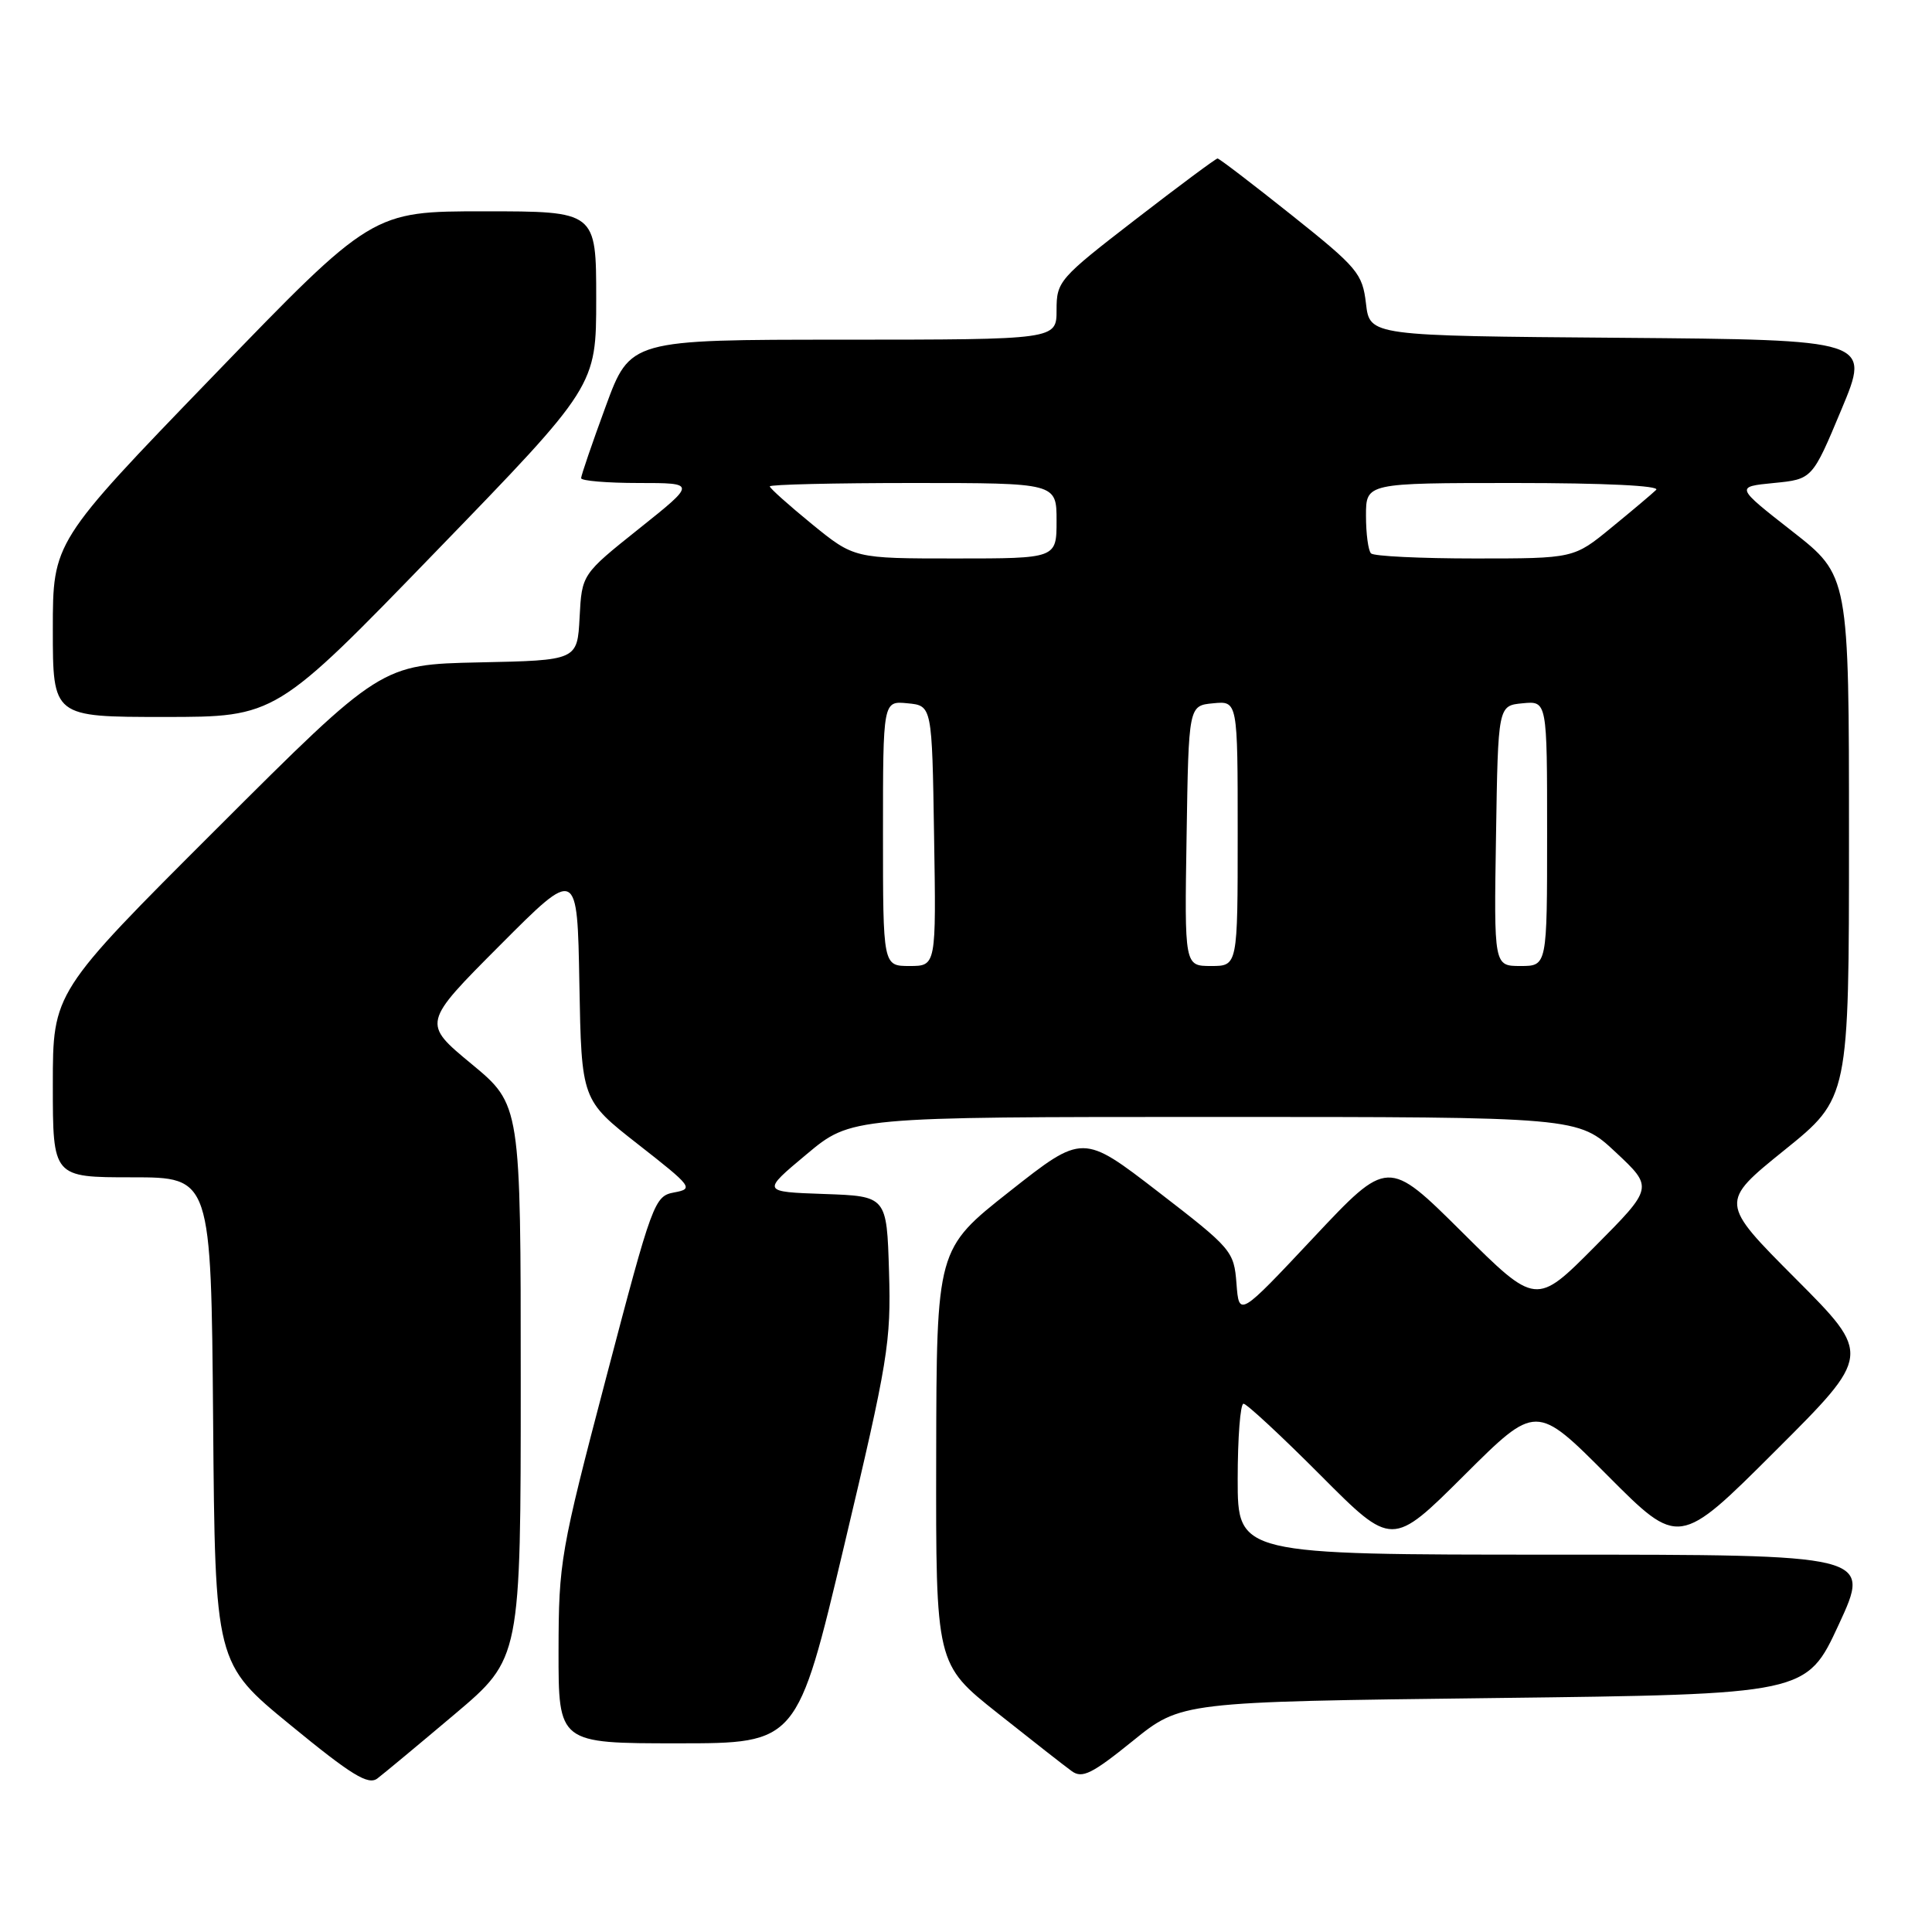 <?xml version="1.0" encoding="UTF-8" standalone="no"?>
<!DOCTYPE svg PUBLIC "-//W3C//DTD SVG 1.1//EN" "http://www.w3.org/Graphics/SVG/1.1/DTD/svg11.dtd" >
<svg xmlns="http://www.w3.org/2000/svg" xmlns:xlink="http://www.w3.org/1999/xlink" version="1.1" viewBox="0 0 256 256">
 <g >
 <path fill="currentColor"
d=" M 60.25 227.14 C 69.00 219.75 69.00 219.75 69.00 183.06 C 69.00 146.38 69.00 146.38 62.48 140.98 C 55.95 135.58 55.95 135.58 66.23 125.27 C 76.50 114.96 76.50 114.96 76.77 130.36 C 77.05 145.76 77.05 145.76 84.55 151.63 C 91.72 157.24 91.94 157.52 89.35 158.00 C 86.71 158.49 86.46 159.16 80.33 182.50 C 74.25 205.64 74.03 206.94 74.01 218.75 C 74.00 231.00 74.00 231.00 89.82 231.00 C 105.64 231.00 105.64 231.00 111.87 204.75 C 117.68 180.27 118.08 177.83 117.80 168.50 C 117.50 158.50 117.50 158.50 109.21 158.21 C 100.92 157.92 100.92 157.92 106.86 152.96 C 112.79 148.00 112.79 148.00 160.94 148.00 C 209.09 148.00 209.09 148.00 214.09 152.68 C 219.09 157.36 219.09 157.36 211.32 165.18 C 203.54 173.01 203.54 173.01 193.72 163.25 C 183.90 153.50 183.90 153.50 174.04 164.00 C 164.18 174.50 164.18 174.50 163.84 170.08 C 163.51 165.78 163.23 165.45 153.49 157.94 C 143.48 150.22 143.48 150.22 133.79 157.86 C 124.10 165.50 124.10 165.50 124.05 193.00 C 124.00 220.50 124.00 220.50 132.19 227.00 C 136.69 230.57 141.11 234.04 142.02 234.69 C 143.40 235.69 144.71 235.04 150.09 230.69 C 156.50 225.50 156.50 225.50 197.93 225.00 C 239.37 224.50 239.37 224.50 243.65 215.25 C 247.93 206.00 247.93 206.00 205.96 206.00 C 164.00 206.00 164.00 206.00 164.00 196.00 C 164.00 190.50 164.35 186.00 164.77 186.00 C 165.19 186.00 169.80 190.28 175.00 195.50 C 184.46 205.00 184.46 205.00 194.00 195.50 C 203.54 186.00 203.54 186.00 213.00 195.50 C 222.47 205.01 222.47 205.01 235.23 192.27 C 248.00 179.53 248.00 179.53 237.93 169.43 C 227.86 159.33 227.86 159.33 236.43 152.41 C 245.00 145.50 245.00 145.50 245.00 110.89 C 245.00 76.28 245.00 76.28 237.47 70.39 C 229.94 64.50 229.94 64.50 235.04 64.00 C 240.14 63.50 240.14 63.50 244.00 54.26 C 247.86 45.03 247.86 45.03 214.68 44.76 C 181.50 44.50 181.50 44.50 181.00 40.23 C 180.53 36.23 179.90 35.48 171.12 28.48 C 165.96 24.37 161.56 21.00 161.33 21.00 C 161.11 21.00 156.22 24.63 150.46 29.08 C 140.33 36.90 140.00 37.28 140.00 41.08 C 140.00 45.00 140.00 45.00 111.75 45.01 C 83.50 45.01 83.50 45.01 80.25 53.87 C 78.46 58.74 77.00 63.01 77.00 63.36 C 77.00 63.71 80.43 64.00 84.63 64.00 C 92.26 64.00 92.26 64.00 84.68 70.05 C 77.10 76.10 77.10 76.10 76.80 81.80 C 76.50 87.50 76.50 87.50 63.50 87.77 C 50.50 88.05 50.50 88.05 28.75 109.77 C 7.00 131.48 7.00 131.48 7.00 143.74 C 7.00 156.00 7.00 156.00 17.49 156.00 C 27.97 156.00 27.97 156.00 28.24 188.20 C 28.50 220.40 28.50 220.40 38.50 228.59 C 46.59 235.23 48.79 236.57 50.00 235.66 C 50.83 235.03 55.44 231.20 60.25 227.14 Z  M 57.76 73.08 C 79.00 51.16 79.00 51.16 79.00 39.58 C 79.00 28.00 79.00 28.00 64.16 28.00 C 49.32 28.00 49.32 28.00 28.16 49.91 C 7.00 71.81 7.00 71.81 7.00 83.41 C 7.00 95.00 7.00 95.00 21.76 95.00 C 36.53 95.00 36.53 95.00 57.76 73.08 Z  M 117.00 110.44 C 117.00 92.87 117.00 92.87 120.25 93.19 C 123.50 93.50 123.50 93.50 123.77 110.75 C 124.05 128.00 124.05 128.00 120.52 128.00 C 117.00 128.00 117.00 128.00 117.00 110.44 Z  M 157.23 110.75 C 157.50 93.50 157.50 93.50 160.75 93.19 C 164.00 92.87 164.00 92.87 164.00 110.44 C 164.00 128.00 164.00 128.00 160.48 128.00 C 156.95 128.00 156.95 128.00 157.23 110.75 Z  M 198.23 110.75 C 198.50 93.50 198.50 93.50 201.75 93.19 C 205.00 92.87 205.00 92.87 205.00 110.44 C 205.00 128.00 205.00 128.00 201.48 128.00 C 197.95 128.00 197.95 128.00 198.23 110.75 Z  M 107.59 69.45 C 104.52 66.94 102.00 64.69 102.00 64.45 C 102.00 64.20 110.55 64.00 121.00 64.00 C 140.00 64.00 140.00 64.00 140.00 69.00 C 140.00 74.00 140.00 74.00 126.59 74.00 C 113.18 74.00 113.18 74.00 107.59 69.45 Z  M 181.67 73.33 C 181.30 72.97 181.00 70.72 181.00 68.33 C 181.00 64.00 181.00 64.00 200.70 64.00 C 212.62 64.00 220.02 64.36 219.45 64.91 C 218.93 65.42 216.26 67.67 213.52 69.91 C 208.54 74.00 208.54 74.00 195.43 74.00 C 188.23 74.00 182.03 73.70 181.67 73.33 Z "/>
</g>
</svg>